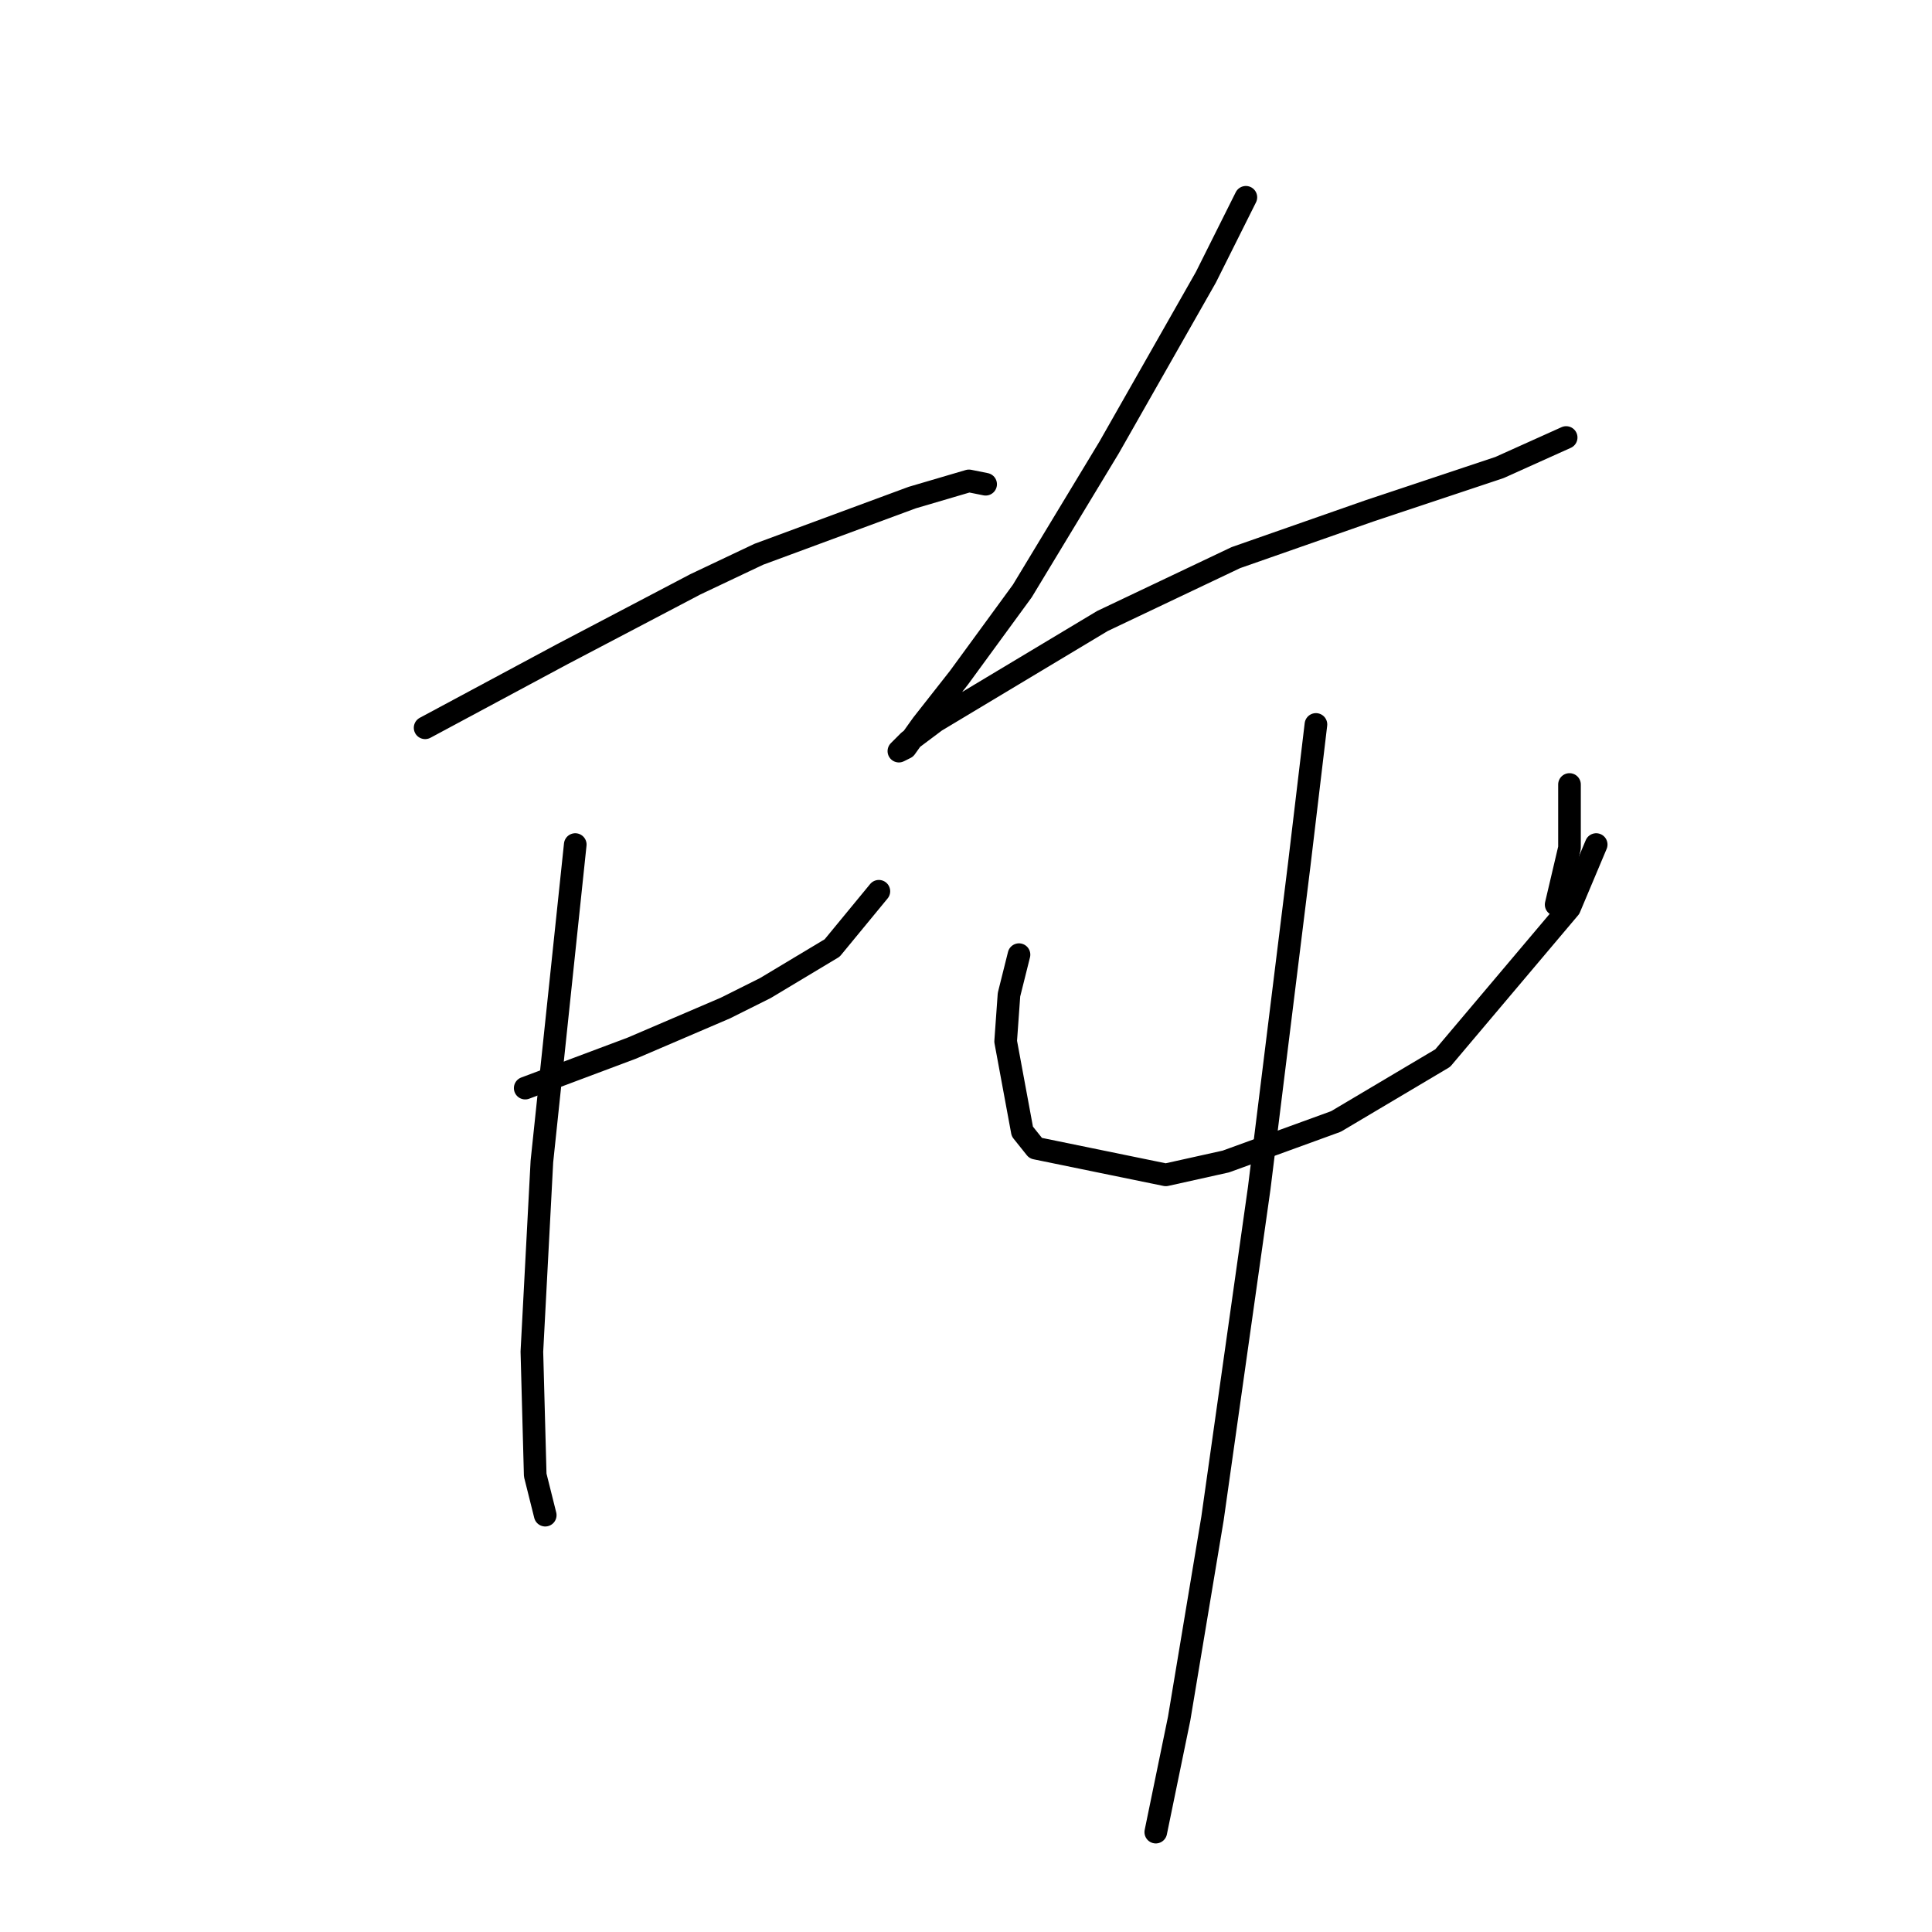 <?xml version="1.0" standalone="no"?>
    <svg width="256" height="256" xmlns="http://www.w3.org/2000/svg" version="1.1">
    <polyline stroke="black" stroke-width="3" stroke-linecap="round" fill="transparent" stroke-linejoin="round" points="56.331 96.435 74.456 86.709 92.14 77.425 100.539 73.446 120.875 65.931 128.391 63.72 130.601 64.163 130.601 64.163 " />
        <polyline stroke="black" stroke-width="3" stroke-linecap="round" fill="transparent" stroke-linejoin="round" points="69.593 144.18 76.667 141.528 83.74 138.875 96.118 133.57 101.423 130.918 110.265 125.613 116.454 118.097 116.454 118.097 " />
        <polyline stroke="black" stroke-width="3" stroke-linecap="round" fill="transparent" stroke-linejoin="round" points="76.224 111.908 71.804 153.906 70.477 179.105 70.919 195.462 72.246 200.767 72.246 200.767 " />
        <polyline stroke="black" stroke-width="3" stroke-linecap="round" fill="transparent" stroke-linejoin="round" points="165.084 26.143 159.779 36.753 146.958 59.3 135.464 78.309 127.064 89.804 122.201 95.993 119.991 99.087 119.107 99.529 120.433 98.203 123.97 95.551 146.074 82.288 163.758 73.888 181.441 67.699 198.682 61.952 207.524 57.973 207.524 57.973 " />
        <polyline stroke="black" stroke-width="3" stroke-linecap="round" fill="transparent" stroke-linejoin="round" points="135.022 126.497 133.696 131.802 133.254 137.991 135.464 149.927 137.232 152.138 154.474 155.674 162.431 153.906 177.02 148.601 191.167 140.201 207.966 120.308 211.503 111.908 211.503 111.908 " />
        <polyline stroke="black" stroke-width="3" stroke-linecap="round" fill="transparent" stroke-linejoin="round" points="207.966 103.95 207.966 112.35 206.198 119.865 206.198 119.865 " />
        <polyline stroke="black" stroke-width="3" stroke-linecap="round" fill="transparent" stroke-linejoin="round" points="174.368 95.993 172.157 114.56 166.852 157.443 160.663 201.209 156.242 227.734 153.147 242.765 153.147 242.765 " />
        </svg>